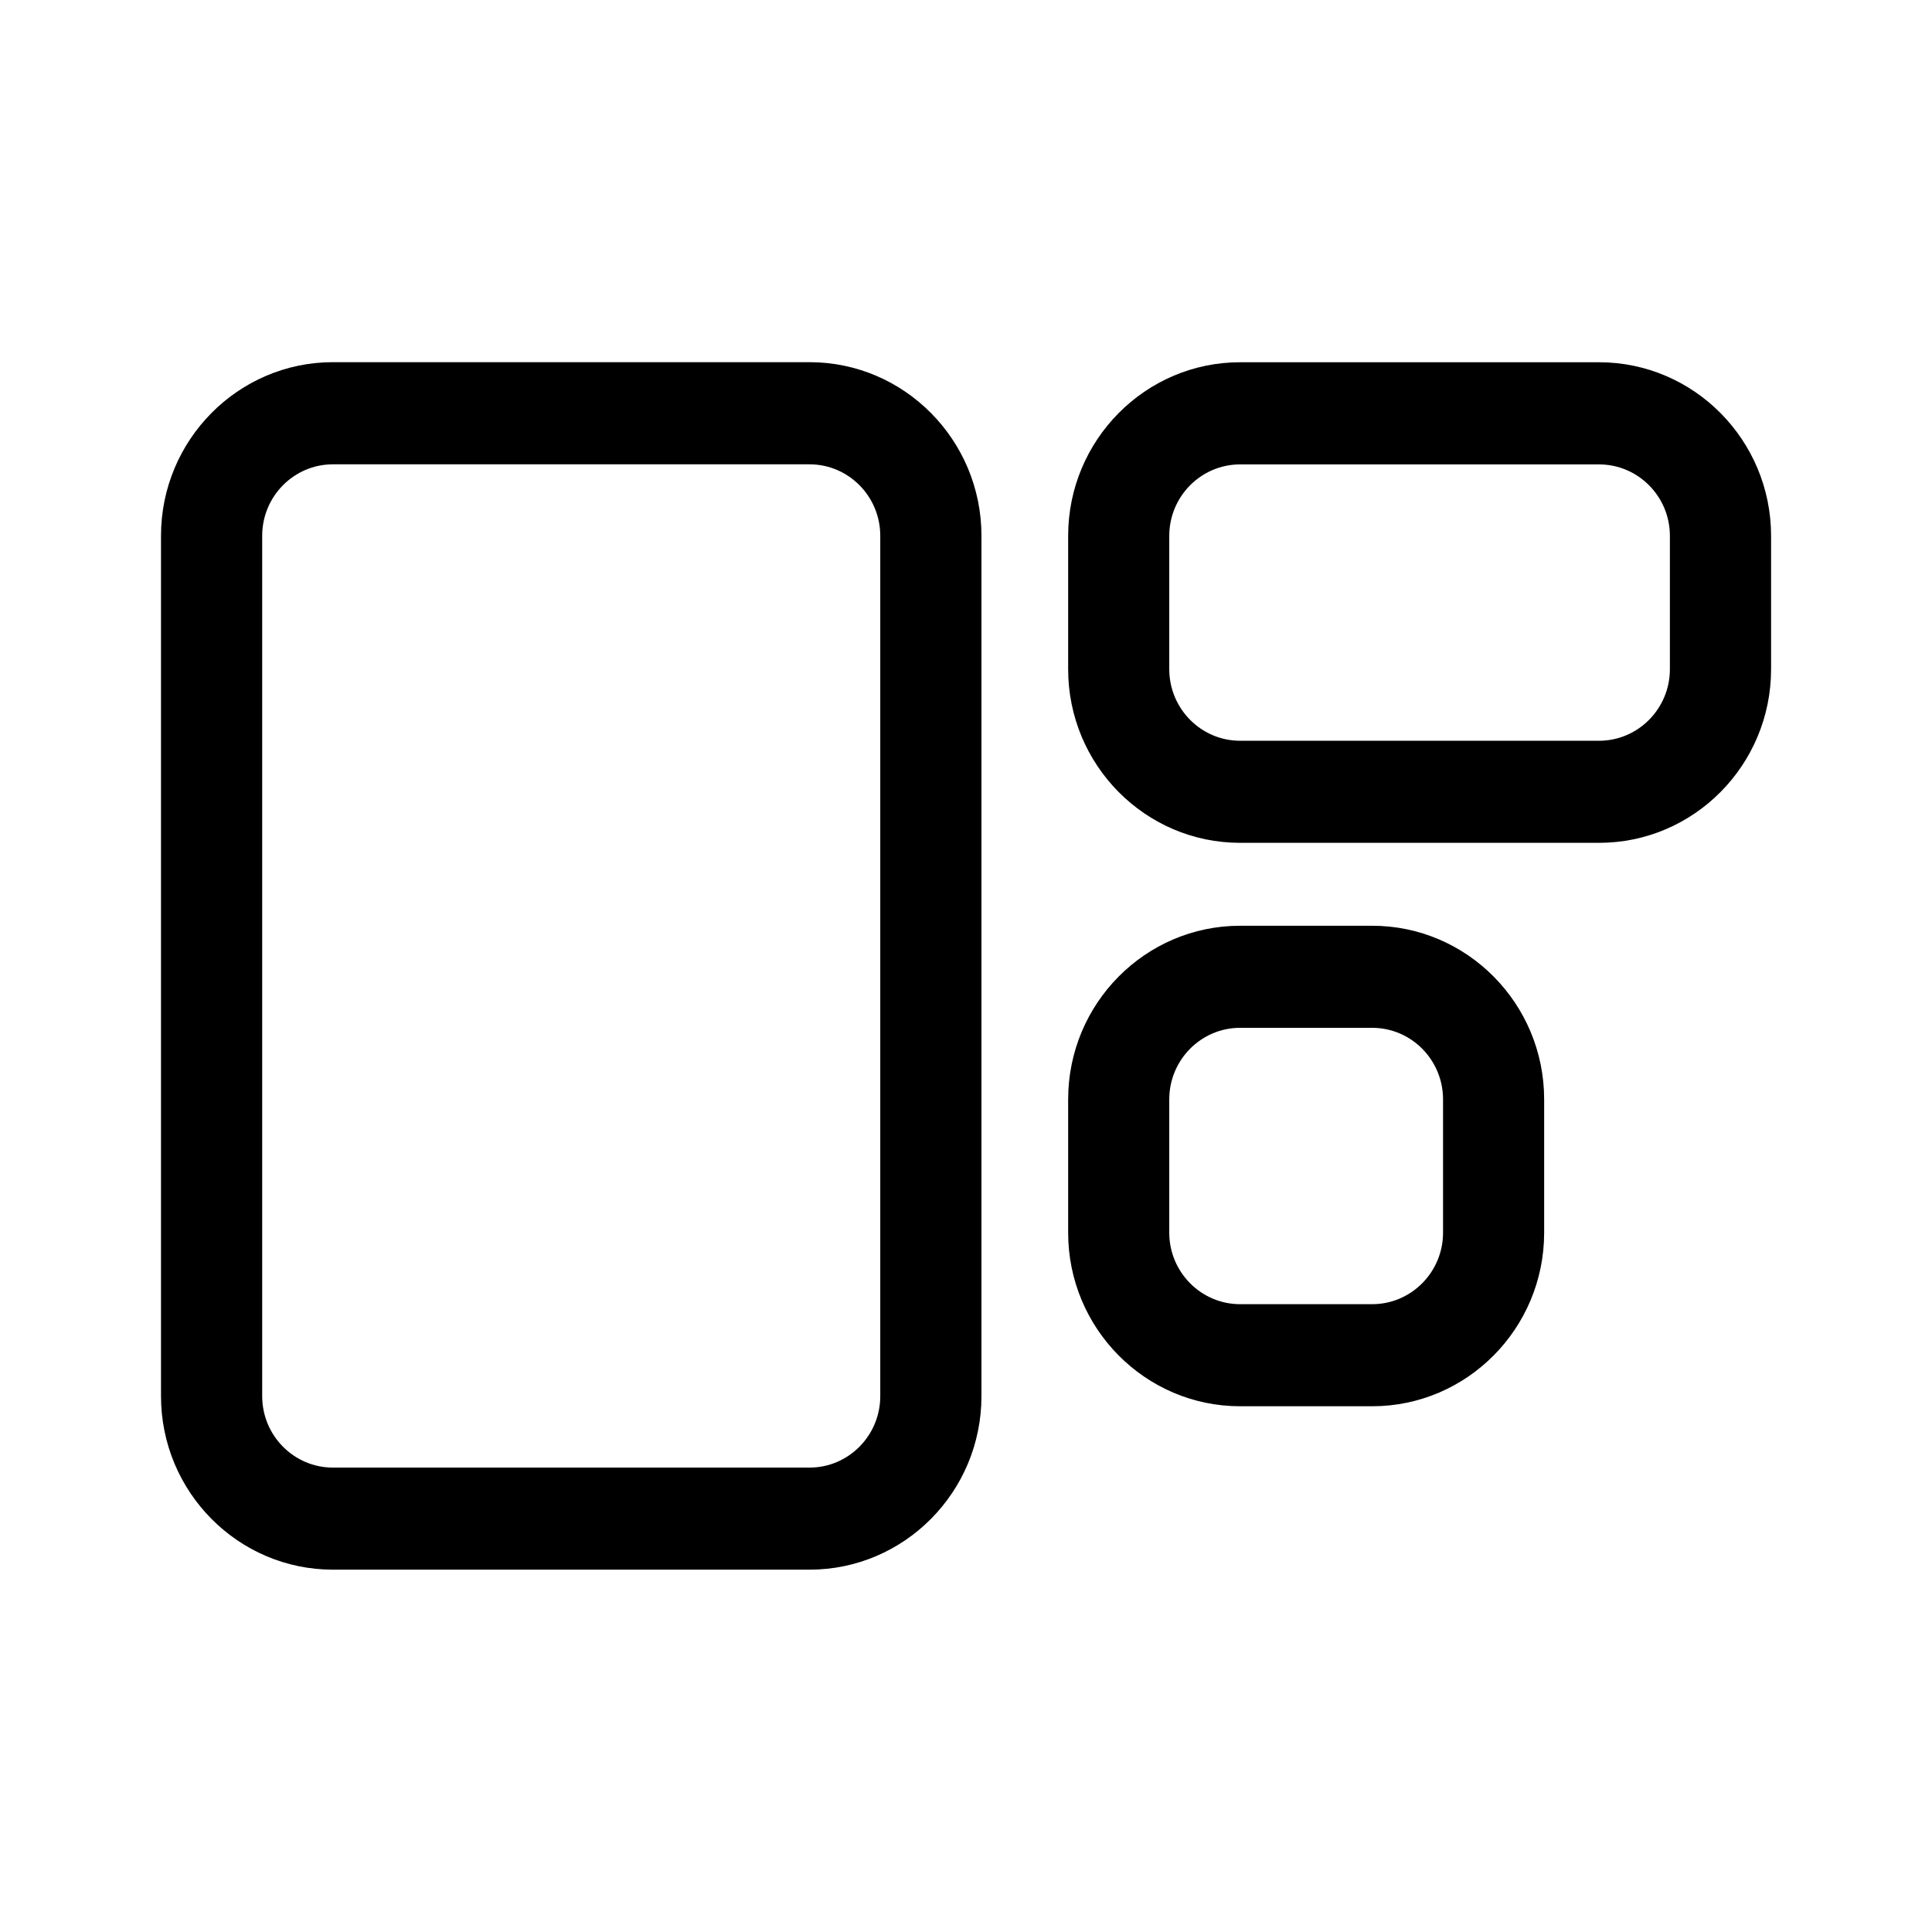 <svg xmlns="http://www.w3.org/2000/svg" width="24" height="24" viewBox="0 0 24 24">
    <path id="overview-outline" fill="currentColor" d="M4.136,5.768 C3.651,5.768 3.257,6.166 3.257,6.656 L3.257,17.343 C3.257,17.833 3.651,18.231 4.136,18.231 L10.056,18.231 C10.541,18.231 10.935,17.833 10.935,17.343 L10.935,6.656 C10.935,6.166 10.541,5.768 10.056,5.768 L4.136,5.768 Z M10.056,19.499 L4.136,19.499 C2.958,19.499 2,18.533 2,17.343 L2,6.656 C2,5.467 2.958,4.499 4.136,4.499 L10.056,4.499 C11.234,4.499 12.192,5.467 12.192,6.656 L12.192,17.343 C12.192,18.533 11.234,19.499 10.056,19.499 L10.056,19.499 Z M15.405,5.769 C14.92,5.769 14.525,6.167 14.525,6.657 L14.525,8.313 C14.525,8.803 14.92,9.202 15.405,9.202 L19.864,9.202 C20.349,9.202 20.744,8.803 20.744,8.313 L20.744,6.657 C20.744,6.167 20.349,5.769 19.864,5.769 L15.405,5.769 Z M19.864,10.47 L15.405,10.47 C14.227,10.47 13.269,9.503 13.269,8.313 L13.269,6.657 C13.269,5.468 14.227,4.5 15.405,4.5 L19.864,4.5 C21.042,4.5 22.001,5.468 22.001,6.657 L22.001,8.313 C22.001,9.503 21.042,10.47 19.864,10.47 L19.864,10.47 Z M15.405,12.768 C14.92,12.768 14.525,13.166 14.525,13.657 L14.525,15.313 C14.525,15.802 14.92,16.201 15.405,16.201 L17.046,16.201 C17.531,16.201 17.926,15.802 17.926,15.313 L17.926,13.657 C17.926,13.166 17.531,12.768 17.046,12.768 L15.405,12.768 Z M17.046,17.469 L15.405,17.469 C14.227,17.469 13.269,16.502 13.269,15.313 L13.269,13.657 C13.269,12.467 14.227,11.5 15.405,11.5 L17.046,11.5 C18.224,11.5 19.182,12.467 19.182,13.657 L19.182,15.313 C19.182,16.502 18.224,17.469 17.046,17.469 L17.046,17.469 Z"/>
</svg>
